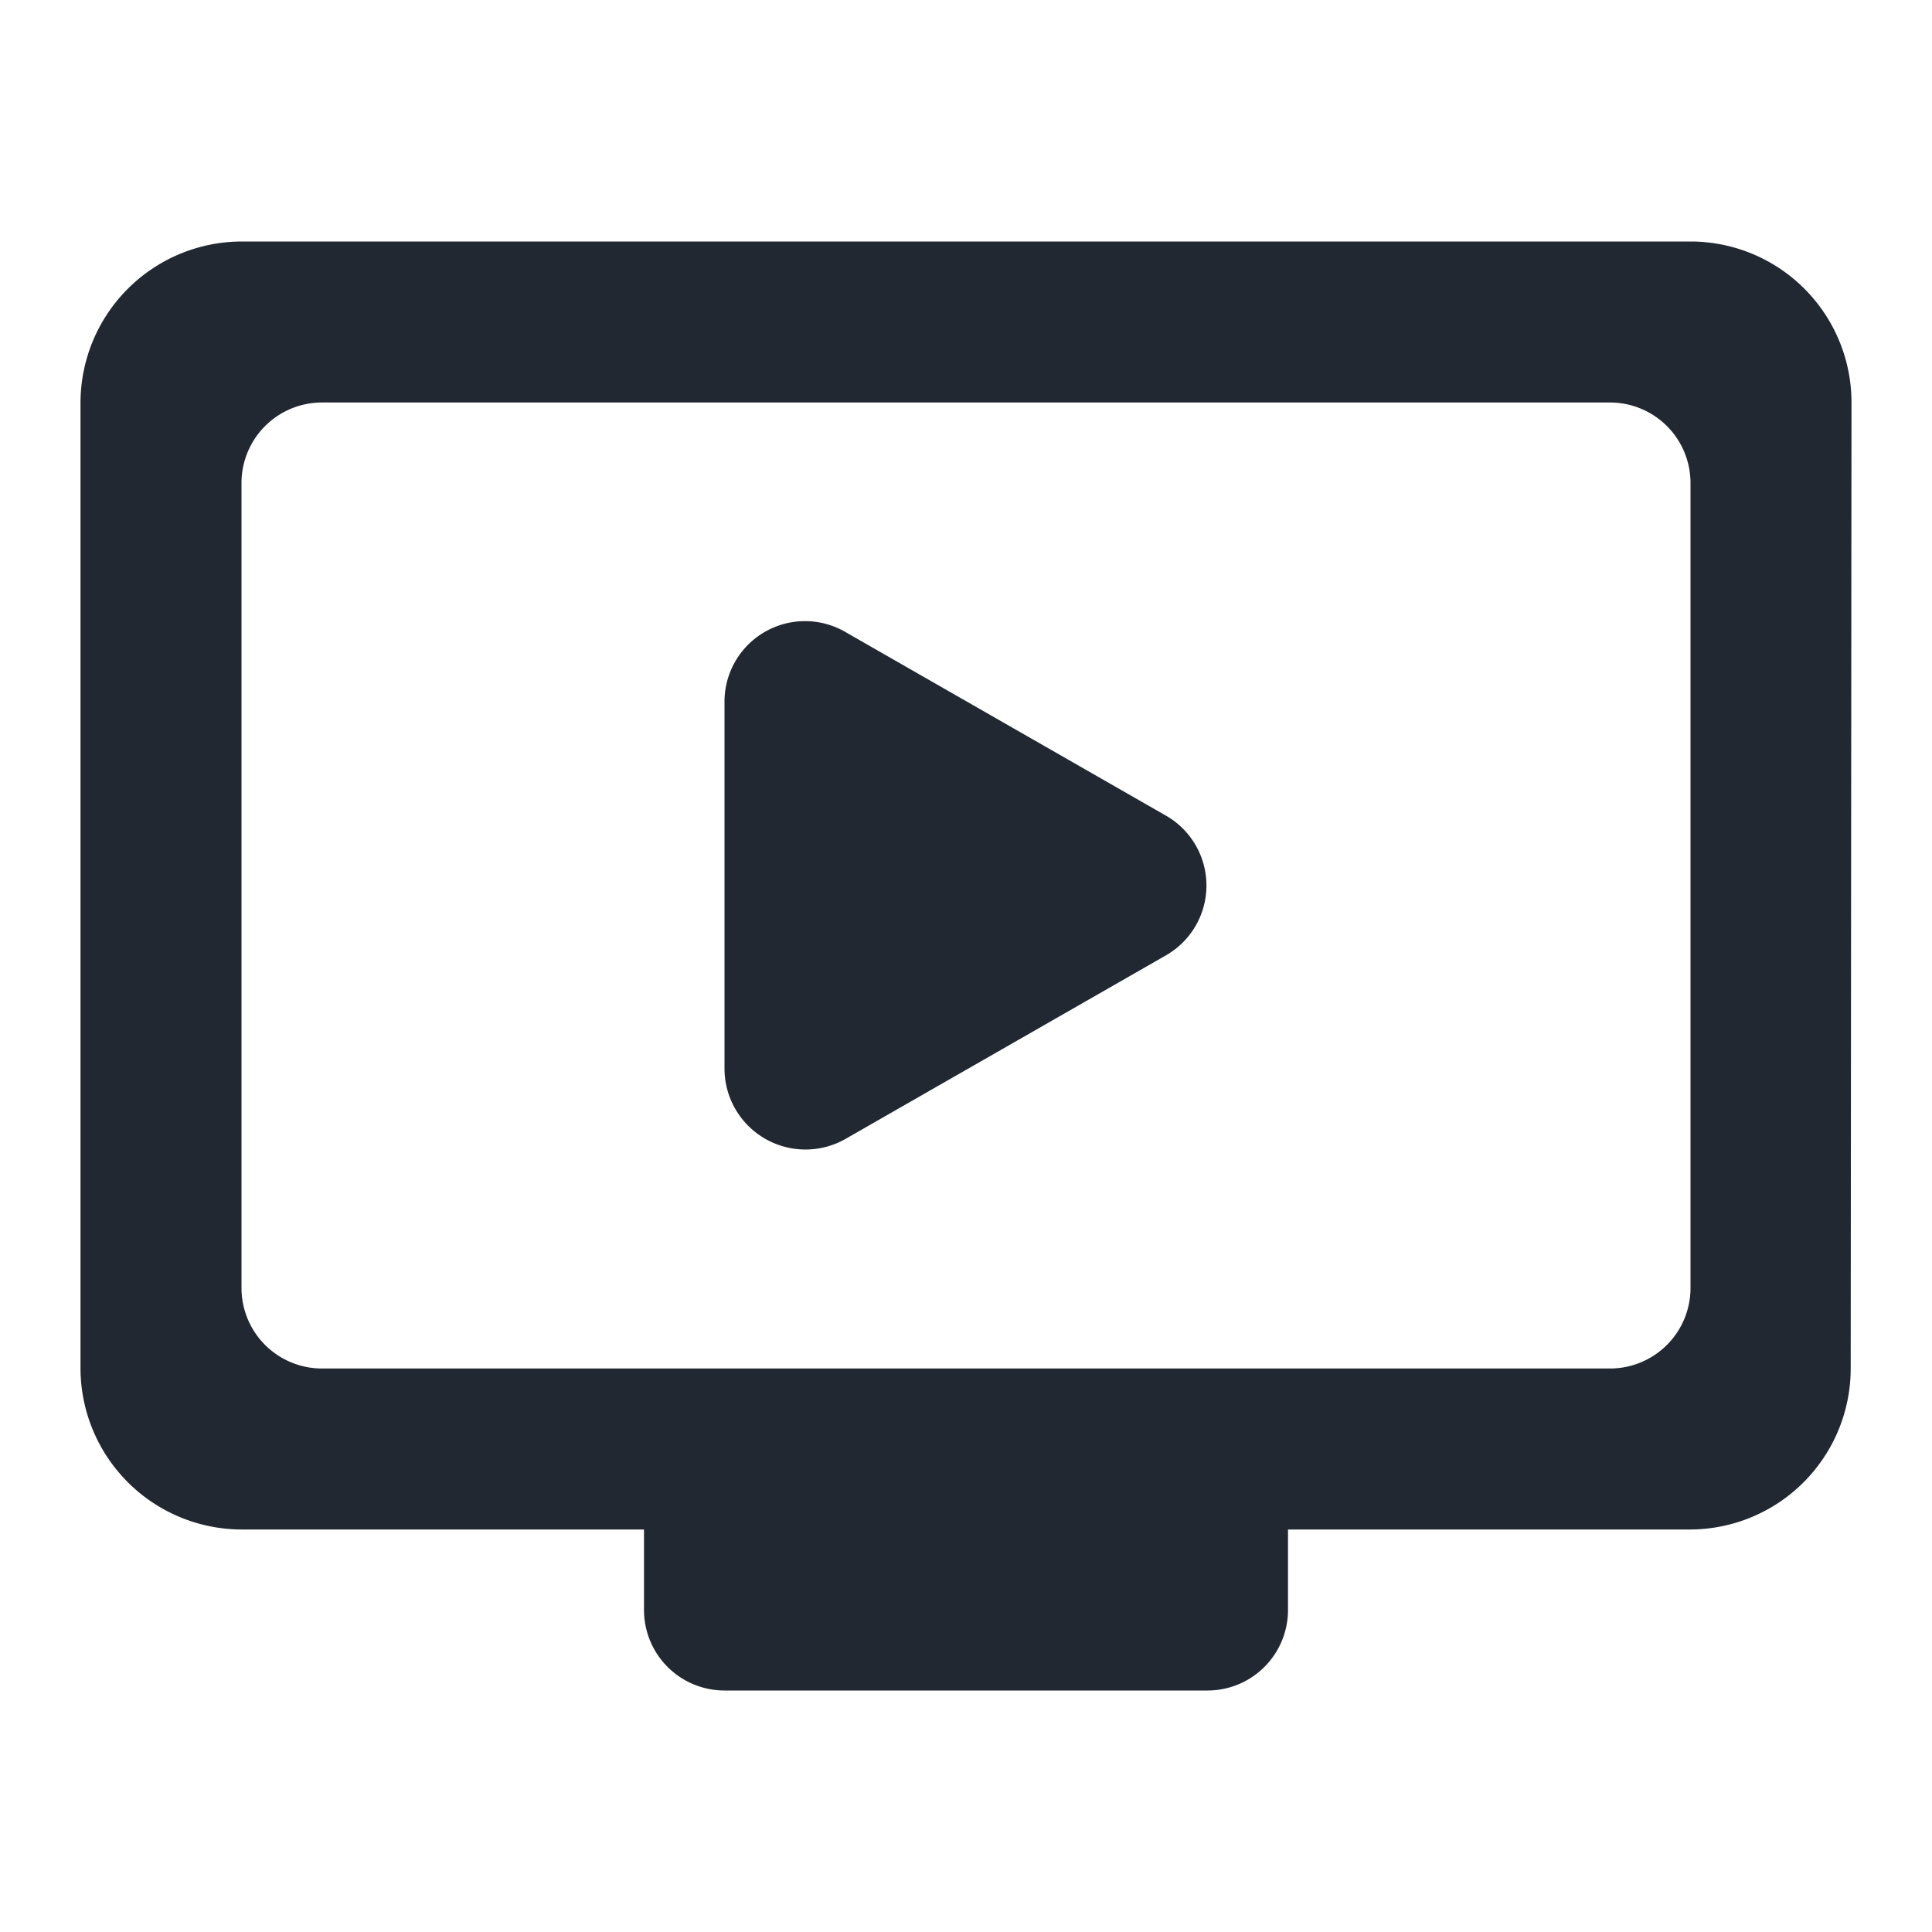 <svg id="アイコン" xmlns="http://www.w3.org/2000/svg" width="24" height="24" viewBox="0 0 24 24">
  <g id="ondemand_video_black_24dp">
    <path id="Path_11578" data-name="Path 11578" d="M0,0H24V24H0Z" fill="none"/>
    <path id="Path_11579" data-name="Path 11579" d="M21,3H3A2.006,2.006,0,0,0,1,5V17a2.006,2.006,0,0,0,2,2H8v1a1,1,0,0,0,1,1h6a1,1,0,0,0,1-1V19h5a2,2,0,0,0,1.99-2L23,5A2,2,0,0,0,21,3ZM20,17H4a1,1,0,0,1-1-1V6A1,1,0,0,1,4,5H20a1,1,0,0,1,1,1V16A1,1,0,0,1,20,17Zm-5.52-5.13L10.5,14.15A1.006,1.006,0,0,1,9,13.28V8.72a1,1,0,0,1,1.5-.87l3.98,2.28A1,1,0,0,1,14.48,11.87Z" fill="#222831"/>
  </g>
</svg>
